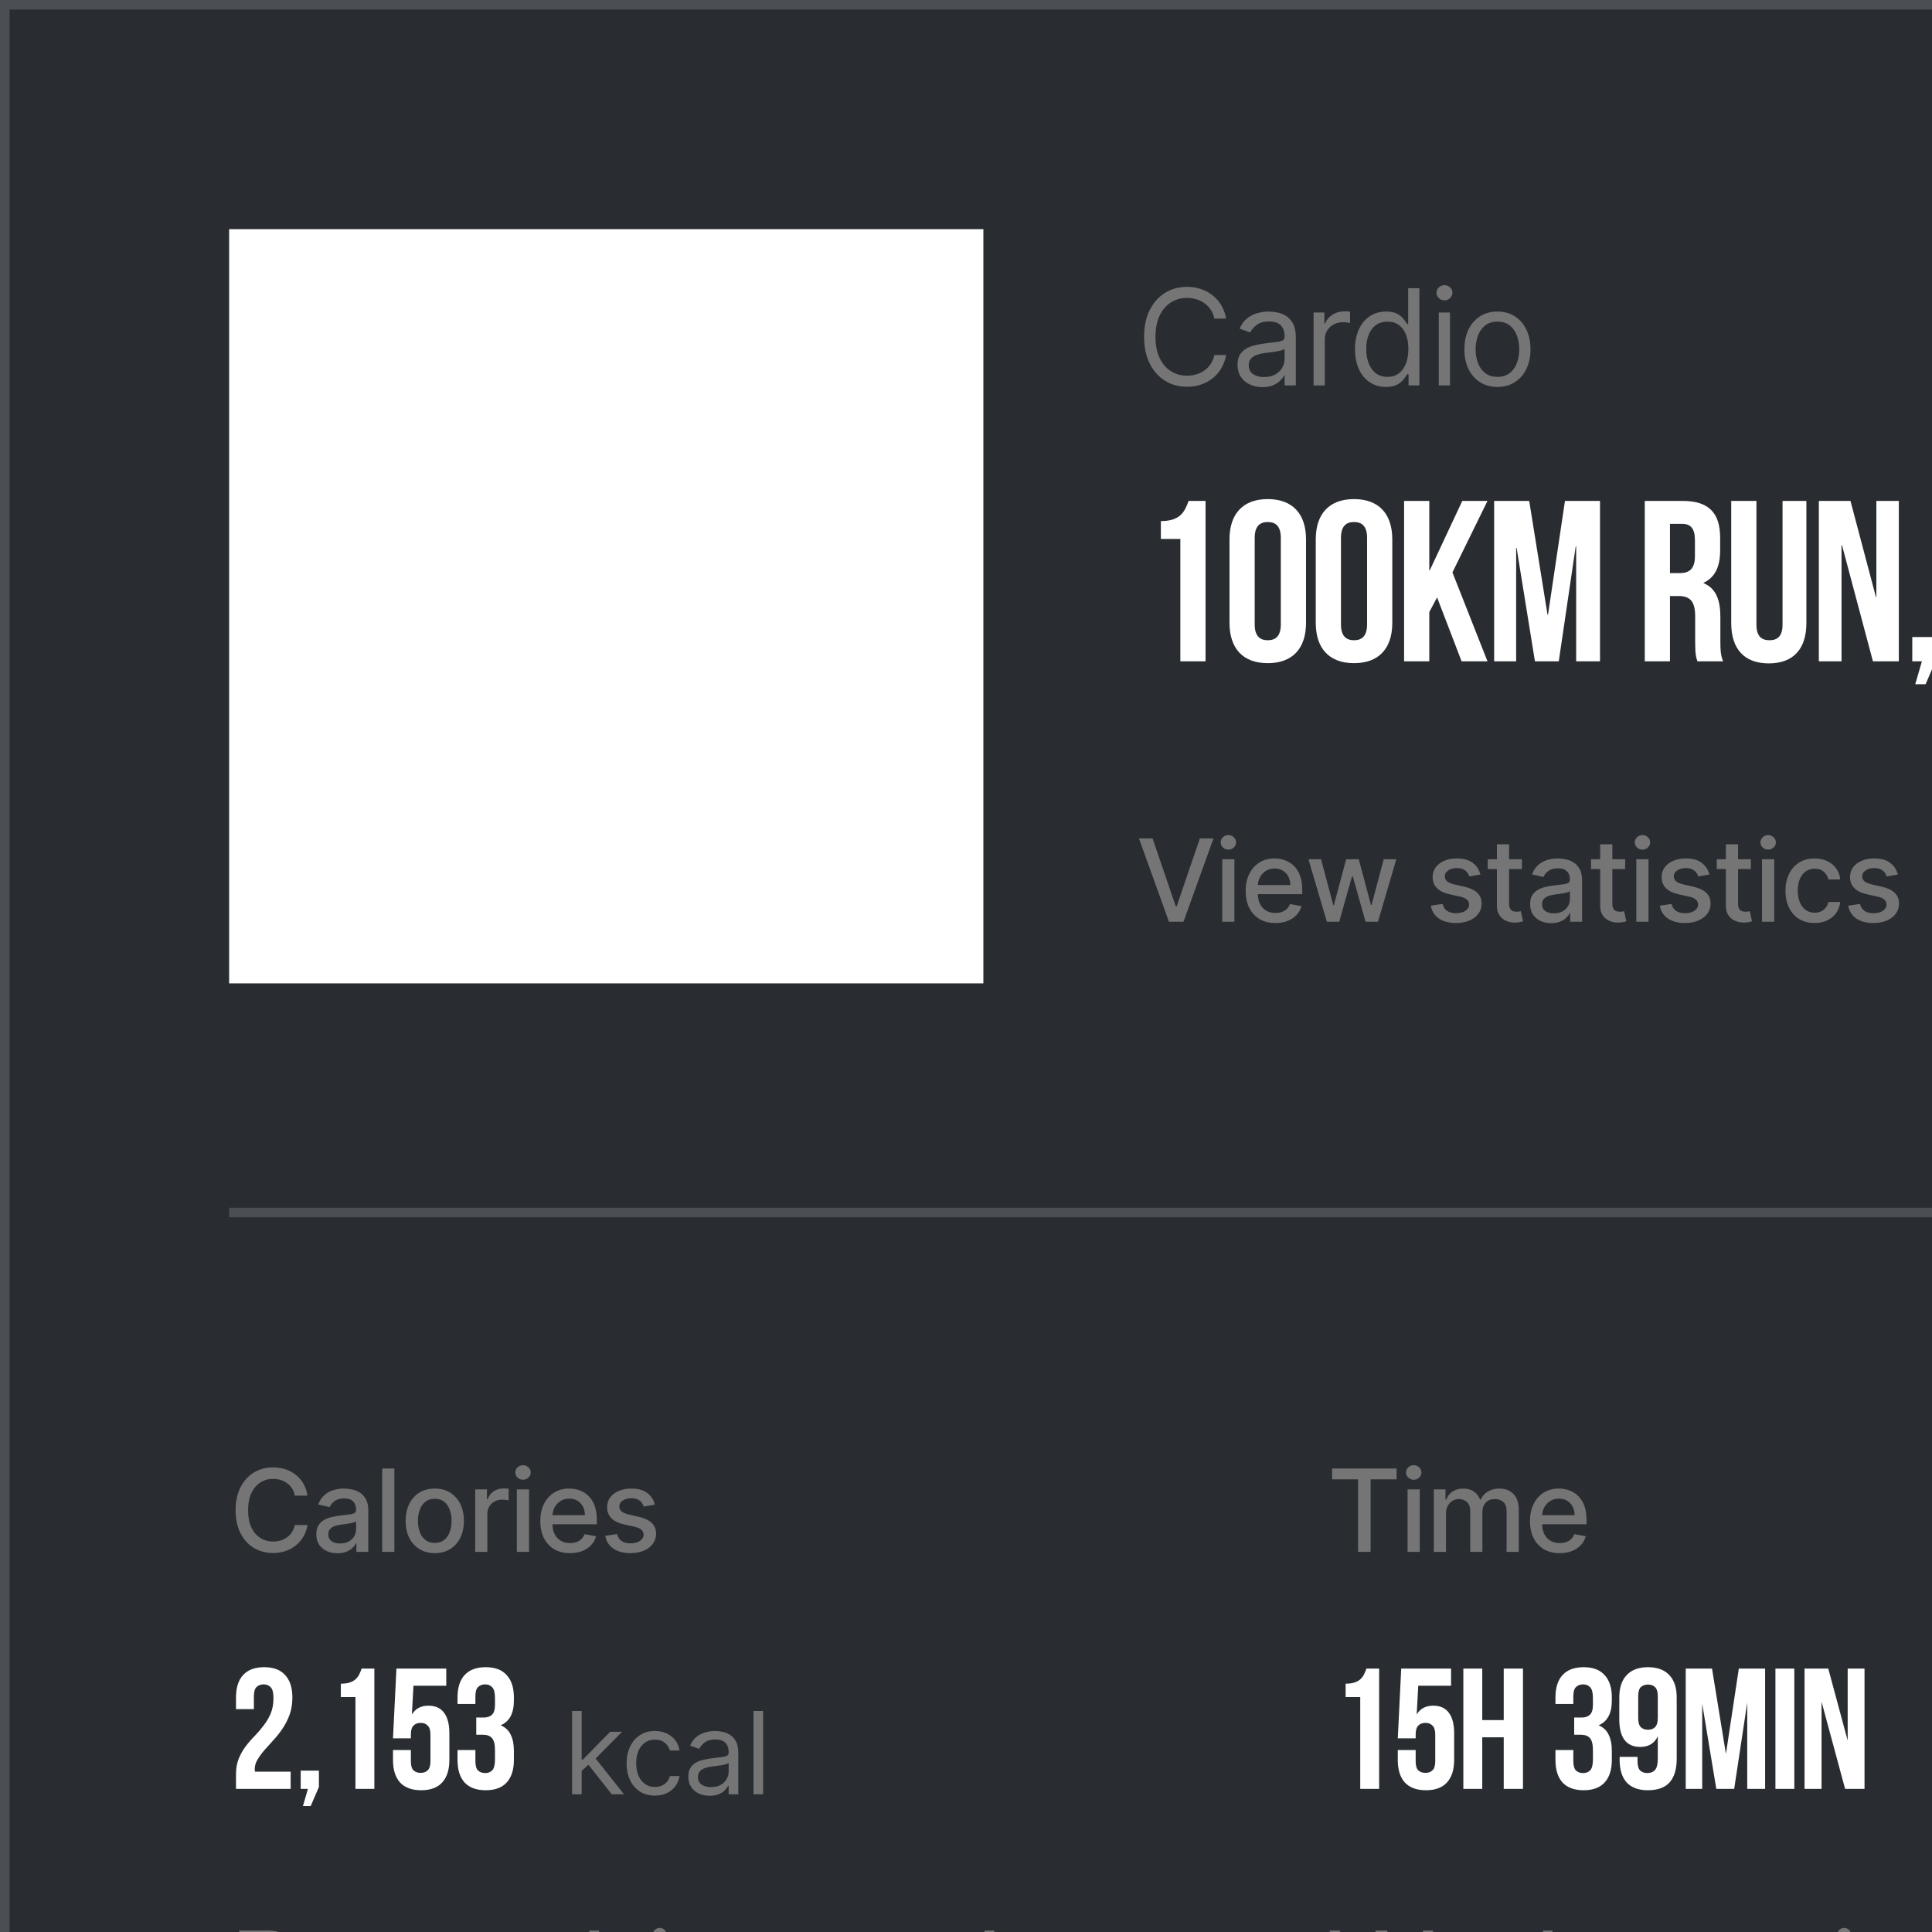 <svg width="333" height="333" viewBox="0 0 333 333" fill="none" xmlns="http://www.w3.org/2000/svg">
<rect width="567.721" height="390" fill="#292D32"/>
<rect x="0.823" y="0.823" width="566.076" height="388.354" stroke="white" stroke-opacity="0.16" stroke-width="1.646"/>
<g clip-path="url(#clip0_1309_3025)">
<rect width="130" height="130" transform="translate(39.494 39.494)" fill="white"/>
</g>
<path d="M39.494 208.988H528.228" stroke="white" stroke-opacity="0.16" stroke-width="1.646"/>
<path d="M52.999 257.789H50.812C50.727 257.322 50.571 256.91 50.342 256.555C50.113 256.2 49.832 255.898 49.5 255.651C49.168 255.403 48.797 255.216 48.385 255.09C47.979 254.963 47.546 254.9 47.088 254.9C46.261 254.9 45.52 255.108 44.865 255.524C44.215 255.94 43.701 256.551 43.322 257.355C42.948 258.159 42.761 259.14 42.761 260.3C42.761 261.469 42.948 262.455 43.322 263.259C43.701 264.063 44.218 264.671 44.872 265.082C45.527 265.494 46.263 265.699 47.081 265.699C47.535 265.699 47.965 265.639 48.371 265.517C48.783 265.391 49.154 265.206 49.486 264.963C49.818 264.72 50.099 264.423 50.328 264.072C50.562 263.717 50.723 263.31 50.812 262.852L52.999 262.859C52.883 263.565 52.656 264.215 52.319 264.809C51.987 265.398 51.56 265.907 51.036 266.337C50.517 266.763 49.923 267.092 49.255 267.326C48.586 267.56 47.857 267.677 47.067 267.677C45.824 267.677 44.715 267.382 43.743 266.793C42.771 266.2 42.004 265.351 41.443 264.248C40.887 263.144 40.609 261.828 40.609 260.3C40.609 258.766 40.889 257.45 41.45 256.352C42.011 255.249 42.778 254.402 43.75 253.813C44.722 253.22 45.828 252.923 47.067 252.923C47.829 252.923 48.54 253.033 49.199 253.252C49.863 253.467 50.459 253.785 50.987 254.206C51.515 254.622 51.952 255.132 52.298 255.735C52.644 256.333 52.878 257.018 52.999 257.789ZM58.164 267.719C57.481 267.719 56.864 267.593 56.312 267.34C55.761 267.083 55.324 266.711 55.001 266.225C54.683 265.739 54.524 265.143 54.524 264.437C54.524 263.829 54.641 263.329 54.875 262.936C55.108 262.544 55.424 262.233 55.822 262.004C56.219 261.775 56.663 261.602 57.154 261.485C57.645 261.368 58.145 261.279 58.654 261.218C59.3 261.144 59.823 261.083 60.225 261.036C60.627 260.985 60.919 260.903 61.102 260.791C61.284 260.678 61.375 260.496 61.375 260.244V260.195C61.375 259.582 61.202 259.108 60.856 258.771C60.515 258.435 60.005 258.266 59.328 258.266C58.622 258.266 58.065 258.423 57.659 258.736C57.257 259.045 56.978 259.388 56.824 259.767L54.854 259.318C55.087 258.664 55.429 258.135 55.878 257.733C56.331 257.327 56.852 257.032 57.441 256.85C58.03 256.663 58.65 256.569 59.3 256.569C59.73 256.569 60.185 256.621 60.667 256.723C61.153 256.822 61.607 257.004 62.027 257.27C62.453 257.537 62.801 257.918 63.072 258.413C63.343 258.904 63.479 259.542 63.479 260.328V267.48H61.431V266.008H61.347C61.212 266.279 61.008 266.545 60.737 266.807C60.466 267.069 60.118 267.286 59.692 267.459C59.267 267.632 58.757 267.719 58.164 267.719ZM58.619 266.036C59.199 266.036 59.695 265.921 60.106 265.692C60.522 265.463 60.838 265.164 61.053 264.795C61.272 264.421 61.382 264.021 61.382 263.596V262.207C61.307 262.282 61.163 262.352 60.947 262.418C60.737 262.478 60.496 262.532 60.225 262.579C59.954 262.621 59.69 262.661 59.433 262.698C59.176 262.731 58.961 262.759 58.788 262.782C58.381 262.834 58.009 262.92 57.673 263.042C57.341 263.163 57.074 263.338 56.873 263.568C56.677 263.792 56.579 264.091 56.579 264.465C56.579 264.984 56.77 265.377 57.154 265.643C57.537 265.905 58.026 266.036 58.619 266.036ZM67.973 253.119V267.48H65.877V253.119H67.973ZM74.936 267.698C73.926 267.698 73.045 267.466 72.293 267.004C71.54 266.541 70.956 265.893 70.539 265.061C70.123 264.229 69.915 263.257 69.915 262.144C69.915 261.027 70.123 260.05 70.539 259.213C70.956 258.376 71.54 257.726 72.293 257.263C73.045 256.801 73.926 256.569 74.936 256.569C75.946 256.569 76.827 256.801 77.58 257.263C78.332 257.726 78.917 258.376 79.333 259.213C79.749 260.05 79.957 261.027 79.957 262.144C79.957 263.257 79.749 264.229 79.333 265.061C78.917 265.893 78.332 266.541 77.58 267.004C76.827 267.466 75.946 267.698 74.936 267.698ZM74.943 265.938C75.598 265.938 76.14 265.765 76.57 265.419C77 265.073 77.318 264.612 77.524 264.037C77.734 263.462 77.839 262.829 77.839 262.137C77.839 261.45 77.734 260.819 77.524 260.244C77.318 259.664 77 259.199 76.57 258.848C76.14 258.498 75.598 258.322 74.943 258.322C74.284 258.322 73.737 258.498 73.302 258.848C72.872 259.199 72.552 259.664 72.342 260.244C72.136 260.819 72.033 261.45 72.033 262.137C72.033 262.829 72.136 263.462 72.342 264.037C72.552 264.612 72.872 265.073 73.302 265.419C73.737 265.765 74.284 265.938 74.943 265.938ZM81.903 267.48V256.709H83.929V258.42H84.041C84.238 257.841 84.584 257.385 85.079 257.053C85.579 256.716 86.145 256.548 86.776 256.548C86.907 256.548 87.061 256.553 87.239 256.562C87.421 256.572 87.564 256.583 87.667 256.597V258.603C87.582 258.579 87.433 258.554 87.218 258.526C87.003 258.493 86.788 258.477 86.573 258.477C86.077 258.477 85.635 258.582 85.247 258.792C84.864 258.998 84.56 259.285 84.336 259.655C84.111 260.019 83.999 260.435 83.999 260.903V267.48H81.903ZM89.086 267.48V256.709H91.183V267.48H89.086ZM90.145 255.048C89.78 255.048 89.467 254.926 89.205 254.683C88.948 254.435 88.82 254.141 88.82 253.799C88.82 253.453 88.948 253.159 89.205 252.916C89.467 252.668 89.78 252.544 90.145 252.544C90.51 252.544 90.821 252.668 91.078 252.916C91.34 253.159 91.47 253.453 91.47 253.799C91.47 254.141 91.34 254.435 91.078 254.683C90.821 254.926 90.51 255.048 90.145 255.048ZM98.251 267.698C97.19 267.698 96.276 267.471 95.509 267.018C94.747 266.56 94.158 265.917 93.742 265.089C93.331 264.257 93.125 263.282 93.125 262.165C93.125 261.062 93.331 260.089 93.742 259.248C94.158 258.406 94.738 257.75 95.481 257.277C96.229 256.805 97.103 256.569 98.104 256.569C98.711 256.569 99.3 256.67 99.871 256.871C100.441 257.072 100.953 257.387 101.406 257.817C101.86 258.248 102.218 258.806 102.479 259.493C102.741 260.176 102.872 261.006 102.872 261.983V262.726H94.31V261.155H100.817C100.817 260.604 100.705 260.115 100.481 259.69C100.256 259.26 99.941 258.921 99.534 258.673C99.132 258.425 98.66 258.301 98.118 258.301C97.529 258.301 97.014 258.446 96.575 258.736C96.14 259.021 95.803 259.395 95.565 259.858C95.331 260.316 95.215 260.814 95.215 261.352V262.579C95.215 263.299 95.341 263.911 95.593 264.416C95.85 264.921 96.208 265.307 96.666 265.573C97.124 265.835 97.659 265.966 98.272 265.966C98.669 265.966 99.032 265.91 99.359 265.797C99.686 265.681 99.969 265.508 100.207 265.279C100.446 265.05 100.628 264.767 100.754 264.43L102.739 264.788C102.58 265.372 102.295 265.884 101.883 266.323C101.477 266.758 100.965 267.097 100.348 267.34C99.735 267.579 99.036 267.698 98.251 267.698ZM112.875 259.339L110.974 259.676C110.895 259.433 110.769 259.201 110.596 258.981C110.427 258.762 110.198 258.582 109.908 258.442C109.619 258.301 109.256 258.231 108.822 258.231C108.228 258.231 107.732 258.364 107.335 258.631C106.938 258.893 106.739 259.232 106.739 259.648C106.739 260.008 106.872 260.297 107.139 260.517C107.405 260.737 107.835 260.917 108.429 261.057L110.14 261.45C111.131 261.679 111.87 262.032 112.356 262.509C112.842 262.986 113.085 263.605 113.085 264.367C113.085 265.012 112.898 265.587 112.524 266.092C112.155 266.592 111.638 266.985 110.974 267.27C110.315 267.555 109.551 267.698 108.681 267.698C107.475 267.698 106.491 267.441 105.729 266.926C104.967 266.408 104.5 265.671 104.327 264.718L106.353 264.409C106.479 264.937 106.739 265.337 107.132 265.608C107.524 265.875 108.036 266.008 108.667 266.008C109.354 266.008 109.904 265.865 110.315 265.58C110.727 265.29 110.932 264.937 110.932 264.521C110.932 264.185 110.806 263.902 110.554 263.673C110.306 263.444 109.925 263.271 109.411 263.154L107.587 262.754C106.582 262.525 105.839 262.16 105.357 261.66C104.881 261.16 104.642 260.527 104.642 259.76C104.642 259.124 104.82 258.568 105.175 258.091C105.53 257.614 106.021 257.242 106.648 256.976C107.274 256.705 107.992 256.569 108.8 256.569C109.965 256.569 110.881 256.822 111.549 257.327C112.218 257.827 112.66 258.498 112.875 259.339Z" fill="#757575"/>
<path d="M47.136 292.689C47.136 291.761 46.978 291.139 46.662 290.823C46.366 290.487 45.961 290.319 45.447 290.319C44.934 290.319 44.519 290.477 44.203 290.793C43.907 291.089 43.759 291.612 43.759 292.363V294.584H40.678V292.57C40.678 290.892 41.083 289.608 41.893 288.72C42.722 287.811 43.937 287.357 45.536 287.357C47.136 287.357 48.34 287.811 49.15 288.72C49.979 289.608 50.394 290.892 50.394 292.57C50.394 293.656 50.236 294.644 49.92 295.532C49.604 296.401 49.199 297.201 48.706 297.931C48.232 298.642 47.708 299.304 47.136 299.916C46.583 300.528 46.059 301.111 45.566 301.664C45.092 302.216 44.697 302.76 44.381 303.293C44.065 303.806 43.907 304.349 43.907 304.922C43.907 305.119 43.917 305.267 43.937 305.366H50.098V308.328H40.678V305.781C40.678 304.774 40.836 303.885 41.152 303.115C41.468 302.345 41.863 301.644 42.337 301.012C42.831 300.36 43.354 299.758 43.907 299.205C44.46 298.632 44.973 298.03 45.447 297.398C45.941 296.766 46.346 296.075 46.662 295.325C46.978 294.574 47.136 293.696 47.136 292.689ZM51.83 308.328V305.188H54.97V308.002L53.548 311.29H52.215L53.074 308.328H51.83ZM58.748 290.201C59.38 290.201 59.893 290.131 60.288 289.993C60.703 289.855 61.038 289.667 61.295 289.43C61.552 289.193 61.759 288.917 61.917 288.601C62.075 288.285 62.213 287.949 62.332 287.594H64.524V308.328H61.266V292.511H58.748V290.201ZM70.817 301.634V303.559C70.817 304.31 70.966 304.833 71.262 305.129C71.578 305.425 71.993 305.573 72.506 305.573C73.019 305.573 73.424 305.425 73.72 305.129C74.036 304.833 74.194 304.31 74.194 303.559V298.998C74.194 298.247 74.036 297.724 73.72 297.428C73.424 297.112 73.019 296.954 72.506 296.954C71.993 296.954 71.578 297.112 71.262 297.428C70.966 297.724 70.817 298.247 70.817 298.998V299.62H67.737L68.329 287.594H76.919V290.556H71.262L70.995 295.503C71.607 294.495 72.555 293.992 73.839 293.992C75.043 293.992 75.942 294.397 76.534 295.206C77.146 296.016 77.453 297.191 77.453 298.731V303.352C77.453 305.03 77.038 306.324 76.208 307.232C75.399 308.121 74.194 308.565 72.595 308.565C70.995 308.565 69.781 308.121 68.951 307.232C68.142 306.324 67.737 305.03 67.737 303.352V301.634H70.817ZM85.316 292.689C85.316 291.761 85.158 291.139 84.842 290.823C84.546 290.487 84.141 290.319 83.628 290.319C83.114 290.319 82.7 290.477 82.384 290.793C82.088 291.089 81.939 291.612 81.939 292.363V293.696H78.859V292.57C78.859 290.892 79.264 289.608 80.073 288.72C80.903 287.811 82.117 287.357 83.717 287.357C85.316 287.357 86.521 287.811 87.33 288.72C88.16 289.608 88.574 290.892 88.574 292.57V293.103C88.574 295.315 87.814 296.737 86.294 297.369C87.123 297.724 87.706 298.277 88.041 299.027C88.397 299.758 88.574 300.656 88.574 301.723V303.352C88.574 305.03 88.16 306.324 87.33 307.232C86.521 308.121 85.316 308.565 83.717 308.565C82.117 308.565 80.903 308.121 80.073 307.232C79.264 306.324 78.859 305.03 78.859 303.352V301.634H81.939V303.559C81.939 304.31 82.088 304.843 82.384 305.159C82.7 305.455 83.114 305.603 83.628 305.603C84.141 305.603 84.546 305.445 84.842 305.129C85.158 304.813 85.316 304.191 85.316 303.263V301.634C85.316 300.666 85.148 299.985 84.813 299.59C84.477 299.195 83.934 298.998 83.183 298.998H82.088V296.036H83.361C83.973 296.036 84.447 295.878 84.783 295.562C85.138 295.246 85.316 294.673 85.316 293.844V292.689Z" fill="white"/>
<path d="M100.146 305.339L100.118 303.291H100.454L105.167 298.495H107.214L102.193 303.572H102.053L100.146 305.339ZM98.603 309.266V294.904H100.258V309.266H98.603ZM105.447 309.266L101.24 303.936L102.418 302.786L107.551 309.266H105.447ZM112.881 309.49C111.872 309.49 111.002 309.252 110.273 308.775C109.544 308.298 108.983 307.641 108.59 306.804C108.197 305.967 108.001 305.011 108.001 303.936C108.001 302.842 108.202 301.877 108.604 301.04C109.011 300.199 109.576 299.542 110.301 299.07C111.03 298.593 111.881 298.354 112.853 298.354C113.611 298.354 114.293 298.495 114.901 298.775C115.509 299.056 116.007 299.448 116.395 299.953C116.783 300.458 117.023 301.047 117.117 301.72H115.462C115.336 301.229 115.055 300.795 114.621 300.416C114.19 300.033 113.611 299.841 112.881 299.841C112.236 299.841 111.671 300.009 111.185 300.346C110.703 300.678 110.327 301.148 110.056 301.755C109.789 302.358 109.656 303.067 109.656 303.88C109.656 304.712 109.787 305.437 110.049 306.054C110.315 306.671 110.689 307.15 111.17 307.491C111.657 307.833 112.227 308.003 112.881 308.003C113.312 308.003 113.702 307.929 114.053 307.779C114.403 307.629 114.7 307.414 114.943 307.134C115.186 306.853 115.359 306.517 115.462 306.124H117.117C117.023 306.76 116.792 307.333 116.423 307.842C116.058 308.347 115.574 308.749 114.971 309.048C114.373 309.343 113.676 309.49 112.881 309.49ZM122.311 309.518C121.628 309.518 121.009 309.39 120.453 309.132C119.896 308.871 119.455 308.494 119.127 308.003C118.8 307.508 118.636 306.909 118.636 306.208C118.636 305.591 118.758 305.091 119.001 304.708C119.244 304.32 119.569 304.016 119.976 303.796C120.382 303.576 120.831 303.413 121.322 303.305C121.818 303.193 122.316 303.104 122.816 303.039C123.47 302.954 124.001 302.891 124.408 302.849C124.819 302.803 125.118 302.725 125.305 302.618C125.497 302.51 125.593 302.323 125.593 302.057V302.001C125.593 301.309 125.403 300.771 125.025 300.388C124.651 300.005 124.083 299.813 123.321 299.813C122.531 299.813 121.911 299.986 121.462 300.332C121.014 300.678 120.698 301.047 120.516 301.44L118.945 300.879C119.225 300.224 119.599 299.715 120.067 299.35C120.539 298.981 121.053 298.724 121.61 298.579C122.171 298.429 122.722 298.354 123.265 298.354C123.611 298.354 124.008 298.396 124.457 298.481C124.91 298.56 125.347 298.726 125.768 298.978C126.193 299.231 126.546 299.612 126.827 300.121C127.107 300.631 127.248 301.314 127.248 302.169V309.266H125.593V307.807H125.509C125.396 308.041 125.209 308.291 124.948 308.557C124.686 308.824 124.337 309.051 123.903 309.238C123.468 309.425 122.937 309.518 122.311 309.518ZM122.563 308.031C123.218 308.031 123.769 307.903 124.218 307.646C124.672 307.389 125.013 307.057 125.242 306.65C125.476 306.243 125.593 305.816 125.593 305.367V303.852C125.523 303.936 125.368 304.013 125.13 304.083C124.896 304.149 124.625 304.207 124.316 304.259C124.013 304.306 123.716 304.348 123.426 304.385C123.141 304.418 122.909 304.446 122.732 304.469C122.302 304.525 121.899 304.616 121.526 304.743C121.156 304.864 120.857 305.049 120.628 305.297C120.404 305.54 120.291 305.872 120.291 306.292C120.291 306.867 120.504 307.302 120.929 307.597C121.36 307.887 121.904 308.031 122.563 308.031ZM131.528 294.904V309.266H129.873V294.904H131.528Z" fill="#757575"/>
<path d="M41.233 347.113V332.752H46.254C47.254 332.752 48.079 332.925 48.729 333.271C49.379 333.612 49.863 334.073 50.181 334.652C50.498 335.227 50.657 335.865 50.657 336.567C50.657 337.184 50.547 337.693 50.328 338.095C50.113 338.497 49.828 338.815 49.472 339.049C49.122 339.283 48.741 339.456 48.329 339.568V339.708C48.769 339.736 49.211 339.891 49.655 340.171C50.099 340.452 50.47 340.854 50.77 341.377C51.069 341.901 51.218 342.541 51.218 343.299C51.218 344.018 51.055 344.666 50.727 345.241C50.4 345.816 49.884 346.272 49.178 346.608C48.472 346.945 47.553 347.113 46.422 347.113H41.233ZM42.972 345.571H46.422C47.558 345.571 48.364 345.351 48.841 344.911C49.323 344.467 49.563 343.93 49.563 343.299C49.563 342.812 49.44 342.364 49.192 341.952C48.944 341.536 48.591 341.204 48.133 340.956C47.675 340.704 47.133 340.578 46.506 340.578H42.972V345.571ZM42.972 339.063H46.197C46.721 339.063 47.193 338.96 47.614 338.755C48.039 338.549 48.376 338.259 48.624 337.885C48.876 337.511 49.002 337.072 49.002 336.567C49.002 335.936 48.783 335.4 48.343 334.961C47.904 334.517 47.207 334.295 46.254 334.295H42.972V339.063ZM60.245 342.71V336.342H61.899V347.113H60.245V345.29H60.132C59.88 345.837 59.487 346.302 58.954 346.686C58.421 347.064 57.748 347.254 56.935 347.254C56.261 347.254 55.663 347.106 55.139 346.812C54.616 346.513 54.205 346.064 53.905 345.465C53.606 344.862 53.456 344.103 53.456 343.186V336.342H55.111V343.074C55.111 343.86 55.331 344.486 55.771 344.953C56.215 345.421 56.78 345.655 57.468 345.655C57.879 345.655 58.297 345.55 58.723 345.339C59.153 345.129 59.513 344.806 59.803 344.371C60.097 343.937 60.245 343.383 60.245 342.71ZM64.536 347.113V336.342H66.134V337.969H66.247C66.443 337.436 66.798 337.004 67.312 336.672C67.827 336.34 68.406 336.174 69.052 336.174C69.173 336.174 69.325 336.176 69.507 336.181C69.69 336.186 69.828 336.193 69.921 336.202V337.885C69.865 337.871 69.736 337.85 69.535 337.822C69.339 337.789 69.131 337.773 68.911 337.773C68.388 337.773 67.92 337.883 67.509 338.102C67.102 338.317 66.78 338.617 66.541 339C66.307 339.379 66.191 339.811 66.191 340.297V347.113H64.536ZM73.143 340.634V347.113H71.488V336.342H73.087V338.025H73.227C73.479 337.478 73.863 337.039 74.377 336.707C74.891 336.37 75.555 336.202 76.368 336.202C77.098 336.202 77.736 336.352 78.283 336.651C78.83 336.945 79.255 337.394 79.559 337.997C79.863 338.596 80.015 339.353 80.015 340.269V347.113H78.36V340.381C78.36 339.535 78.14 338.876 77.701 338.404C77.261 337.927 76.658 337.689 75.892 337.689C75.363 337.689 74.891 337.803 74.475 338.032C74.064 338.261 73.739 338.596 73.5 339.035C73.262 339.474 73.143 340.007 73.143 340.634ZM87.328 336.342V337.745H81.746V336.342H87.328ZM83.373 333.762H85.028V344.028C85.028 344.495 85.096 344.846 85.232 345.08C85.372 345.309 85.549 345.463 85.765 345.543C85.984 345.617 86.216 345.655 86.459 345.655C86.641 345.655 86.791 345.645 86.908 345.627C87.025 345.603 87.118 345.585 87.188 345.571L87.525 347.057C87.412 347.099 87.256 347.141 87.055 347.183C86.854 347.23 86.599 347.254 86.29 347.254C85.823 347.254 85.365 347.153 84.916 346.952C84.472 346.751 84.103 346.445 83.808 346.033C83.518 345.622 83.373 345.103 83.373 344.477V333.762ZM99.266 336.342V337.745H93.684V336.342H99.266ZM95.311 333.762H96.966V344.028C96.966 344.495 97.034 344.846 97.169 345.08C97.309 345.309 97.487 345.463 97.702 345.543C97.922 345.617 98.153 345.655 98.396 345.655C98.579 345.655 98.728 345.645 98.845 345.627C98.962 345.603 99.055 345.585 99.126 345.571L99.462 347.057C99.35 347.099 99.193 347.141 98.992 347.183C98.791 347.23 98.537 347.254 98.228 347.254C97.761 347.254 97.302 347.153 96.854 346.952C96.409 346.751 96.04 346.445 95.746 346.033C95.456 345.622 95.311 345.103 95.311 344.477V333.762ZM103.247 340.634V347.113H101.592V332.752H103.247V338.025H103.387C103.639 337.469 104.018 337.027 104.523 336.7C105.032 336.368 105.71 336.202 106.557 336.202C107.29 336.202 107.933 336.349 108.485 336.644C109.037 336.934 109.464 337.38 109.768 337.983C110.077 338.582 110.231 339.344 110.231 340.269V347.113H108.576V340.381C108.576 339.526 108.354 338.864 107.91 338.397C107.47 337.925 106.86 337.689 106.08 337.689C105.537 337.689 105.051 337.803 104.621 338.032C104.196 338.261 103.859 338.596 103.611 339.035C103.368 339.474 103.247 340.007 103.247 340.634ZM112.864 347.113V336.342H114.519V347.113H112.864ZM113.705 334.547C113.383 334.547 113.104 334.437 112.871 334.218C112.642 333.998 112.527 333.734 112.527 333.425C112.527 333.117 112.642 332.852 112.871 332.633C113.104 332.413 113.383 332.303 113.705 332.303C114.028 332.303 114.304 332.413 114.533 332.633C114.766 332.852 114.883 333.117 114.883 333.425C114.883 333.734 114.766 333.998 114.533 334.218C114.304 334.437 114.028 334.547 113.705 334.547ZM124.784 338.755L123.298 339.175C123.204 338.928 123.066 338.687 122.884 338.453C122.706 338.215 122.463 338.018 122.155 337.864C121.846 337.71 121.451 337.633 120.969 337.633C120.31 337.633 119.761 337.784 119.322 338.088C118.887 338.388 118.669 338.769 118.669 339.231C118.669 339.643 118.819 339.968 119.118 340.206C119.417 340.445 119.885 340.643 120.521 340.802L122.119 341.195C123.083 341.429 123.8 341.786 124.272 342.268C124.744 342.745 124.981 343.359 124.981 344.112C124.981 344.729 124.803 345.281 124.448 345.767C124.097 346.253 123.606 346.636 122.975 346.917C122.344 347.197 121.61 347.338 120.773 347.338C119.675 347.338 118.765 347.099 118.045 346.622C117.325 346.146 116.87 345.449 116.678 344.533L118.249 344.14C118.398 344.72 118.681 345.154 119.097 345.444C119.518 345.734 120.067 345.879 120.745 345.879C121.516 345.879 122.129 345.715 122.582 345.388C123.04 345.056 123.27 344.659 123.27 344.196C123.27 343.822 123.139 343.509 122.877 343.256C122.615 342.999 122.213 342.808 121.671 342.681L119.876 342.261C118.889 342.027 118.165 341.665 117.702 341.174C117.244 340.678 117.014 340.059 117.014 339.316C117.014 338.708 117.185 338.17 117.526 337.703C117.872 337.235 118.342 336.868 118.936 336.602C119.534 336.335 120.212 336.202 120.969 336.202C122.035 336.202 122.872 336.436 123.48 336.903C124.092 337.371 124.527 337.988 124.784 338.755ZM134.676 347.113L131.394 336.342H133.133L135.461 344.589H135.573L137.874 336.342H139.641L141.913 344.561H142.025L144.353 336.342H146.092L142.81 347.113H141.183L138.827 338.839H138.659L136.303 347.113H134.676ZM152.035 347.338C150.997 347.338 150.101 347.109 149.349 346.65C148.601 346.188 148.023 345.543 147.617 344.715C147.215 343.883 147.014 342.915 147.014 341.812C147.014 340.709 147.215 339.736 147.617 338.895C148.023 338.049 148.589 337.389 149.314 336.917C150.043 336.44 150.894 336.202 151.866 336.202C152.427 336.202 152.981 336.296 153.528 336.483C154.075 336.67 154.573 336.973 155.022 337.394C155.471 337.81 155.828 338.362 156.095 339.049C156.361 339.736 156.494 340.582 156.494 341.588V342.289H148.192V340.858H154.811C154.811 340.251 154.69 339.708 154.447 339.231C154.208 338.755 153.867 338.378 153.423 338.102C152.984 337.827 152.465 337.689 151.866 337.689C151.207 337.689 150.637 337.852 150.155 338.18C149.678 338.502 149.311 338.923 149.054 339.442C148.797 339.961 148.669 340.517 148.669 341.111V342.064C148.669 342.878 148.809 343.567 149.089 344.133C149.375 344.694 149.77 345.122 150.274 345.416C150.779 345.706 151.366 345.851 152.035 345.851C152.469 345.851 152.862 345.79 153.213 345.669C153.568 345.543 153.874 345.356 154.131 345.108C154.388 344.855 154.587 344.542 154.727 344.168L156.326 344.617C156.158 345.159 155.875 345.636 155.478 346.047C155.08 346.454 154.589 346.772 154.005 347.001C153.421 347.225 152.764 347.338 152.035 347.338ZM163.133 347.338C162.095 347.338 161.2 347.109 160.447 346.65C159.699 346.188 159.122 345.543 158.715 344.715C158.313 343.883 158.112 342.915 158.112 341.812C158.112 340.709 158.313 339.736 158.715 338.895C159.122 338.049 159.687 337.389 160.412 336.917C161.141 336.44 161.992 336.202 162.965 336.202C163.526 336.202 164.08 336.296 164.627 336.483C165.173 336.67 165.671 336.973 166.12 337.394C166.569 337.81 166.927 338.362 167.193 339.049C167.46 339.736 167.593 340.582 167.593 341.588V342.289H159.29V340.858H165.91C165.91 340.251 165.788 339.708 165.545 339.231C165.307 338.755 164.965 338.378 164.521 338.102C164.082 337.827 163.563 337.689 162.965 337.689C162.305 337.689 161.735 337.852 161.254 338.18C160.777 338.502 160.41 338.923 160.153 339.442C159.896 339.961 159.767 340.517 159.767 341.111V342.064C159.767 342.878 159.907 343.567 160.188 344.133C160.473 344.694 160.868 345.122 161.373 345.416C161.878 345.706 162.464 345.851 163.133 345.851C163.568 345.851 163.96 345.79 164.311 345.669C164.666 345.543 164.972 345.356 165.23 345.108C165.487 344.855 165.685 344.542 165.826 344.168L167.424 344.617C167.256 345.159 166.973 345.636 166.576 346.047C166.179 346.454 165.688 346.772 165.103 347.001C164.519 347.225 163.862 347.338 163.133 347.338ZM171.258 343.186L171.23 341.139H171.567L176.279 336.342H178.326L173.306 341.419H173.165L171.258 343.186ZM169.715 347.113V332.752H171.37V347.113H169.715ZM176.559 347.113L172.352 341.784L173.53 340.634L178.663 347.113H176.559Z" fill="#757575"/>
<path d="M229.604 254.984V253.119H240.719V254.984H236.238V267.48H234.078V254.984H229.604ZM242.611 267.48V256.709H244.708V267.48H242.611ZM243.67 255.048C243.306 255.048 242.992 254.926 242.731 254.683C242.473 254.435 242.345 254.141 242.345 253.799C242.345 253.453 242.473 253.159 242.731 252.916C242.992 252.668 243.306 252.544 243.67 252.544C244.035 252.544 244.346 252.668 244.603 252.916C244.865 253.159 244.996 253.453 244.996 253.799C244.996 254.141 244.865 254.435 244.603 254.683C244.346 254.926 244.035 255.048 243.67 255.048ZM247.134 267.48V256.709H249.146V258.463H249.28C249.504 257.869 249.871 257.406 250.381 257.074C250.89 256.738 251.5 256.569 252.211 256.569C252.931 256.569 253.534 256.738 254.02 257.074C254.511 257.411 254.873 257.874 255.107 258.463H255.219C255.476 257.888 255.885 257.429 256.446 257.088C257.007 256.742 257.676 256.569 258.452 256.569C259.429 256.569 260.226 256.875 260.843 257.488C261.465 258.1 261.776 259.024 261.776 260.258V267.48H259.679V260.454C259.679 259.725 259.48 259.197 259.083 258.869C258.686 258.542 258.211 258.378 257.659 258.378C256.977 258.378 256.446 258.589 256.068 259.01C255.689 259.426 255.5 259.961 255.5 260.615V267.48H253.41V260.321C253.41 259.736 253.228 259.267 252.863 258.911C252.498 258.556 252.024 258.378 251.439 258.378C251.042 258.378 250.675 258.484 250.339 258.694C250.007 258.9 249.738 259.187 249.532 259.556C249.331 259.926 249.231 260.354 249.231 260.84V267.48H247.134ZM268.833 267.698C267.772 267.698 266.858 267.471 266.091 267.018C265.329 266.56 264.74 265.917 264.324 265.089C263.913 264.257 263.707 263.282 263.707 262.165C263.707 261.062 263.913 260.089 264.324 259.248C264.74 258.406 265.32 257.75 266.063 257.277C266.811 256.805 267.685 256.569 268.686 256.569C269.294 256.569 269.883 256.67 270.453 256.871C271.023 257.072 271.535 257.387 271.989 257.817C272.442 258.248 272.8 258.806 273.062 259.493C273.323 260.176 273.454 261.006 273.454 261.983V262.726H264.892V261.155H271.4C271.4 260.604 271.287 260.115 271.063 259.69C270.839 259.26 270.523 258.921 270.116 258.673C269.714 258.425 269.242 258.301 268.7 258.301C268.111 258.301 267.597 258.446 267.157 258.736C266.722 259.021 266.386 259.395 266.147 259.858C265.914 260.316 265.797 260.814 265.797 261.352V262.579C265.797 263.299 265.923 263.911 266.175 264.416C266.433 264.921 266.79 265.307 267.248 265.573C267.706 265.835 268.242 265.966 268.854 265.966C269.252 265.966 269.614 265.91 269.941 265.797C270.268 265.681 270.551 265.508 270.79 265.279C271.028 265.05 271.21 264.767 271.337 264.43L273.321 264.788C273.162 265.372 272.877 265.884 272.466 266.323C272.059 266.758 271.547 267.097 270.93 267.34C270.317 267.579 269.619 267.698 268.833 267.698Z" fill="#757575"/>
<path d="M231.933 290.201C232.565 290.201 233.079 290.131 233.474 289.993C233.888 289.855 234.224 289.667 234.481 289.43C234.737 289.193 234.945 288.917 235.103 288.601C235.261 288.285 235.399 287.949 235.517 287.594H237.709V308.328H234.451V292.511H231.933V290.201ZM244.003 301.634V303.559C244.003 304.31 244.151 304.833 244.447 305.129C244.763 305.425 245.178 305.573 245.692 305.573C246.205 305.573 246.61 305.425 246.906 305.129C247.222 304.833 247.38 304.31 247.38 303.559V298.998C247.38 298.247 247.222 297.724 246.906 297.428C246.61 297.112 246.205 296.954 245.692 296.954C245.178 296.954 244.763 297.112 244.447 297.428C244.151 297.724 244.003 298.247 244.003 298.998V299.62H240.923L241.515 287.594H250.105V290.556H244.447L244.181 295.503C244.793 294.495 245.741 293.992 247.024 293.992C248.229 293.992 249.127 294.397 249.72 295.206C250.332 296.016 250.638 297.191 250.638 298.731V303.352C250.638 305.03 250.223 306.324 249.394 307.232C248.584 308.121 247.38 308.565 245.78 308.565C244.181 308.565 242.966 308.121 242.137 307.232C241.327 306.324 240.923 305.03 240.923 303.352V301.634H244.003ZM255.481 308.328H252.222V287.594H255.481V296.48H259.183V287.594H262.501V308.328H259.183V299.442H255.481V308.328ZM274.557 292.689C274.557 291.761 274.399 291.139 274.083 290.823C273.787 290.487 273.382 290.319 272.869 290.319C272.355 290.319 271.94 290.477 271.625 290.793C271.328 291.089 271.18 291.612 271.18 292.363V293.696H268.1V292.57C268.1 290.892 268.505 289.608 269.314 288.72C270.143 287.811 271.358 287.357 272.957 287.357C274.557 287.357 275.761 287.811 276.571 288.72C277.4 289.608 277.815 290.892 277.815 292.57V293.103C277.815 295.315 277.055 296.737 275.534 297.369C276.364 297.724 276.946 298.277 277.282 299.027C277.637 299.758 277.815 300.656 277.815 301.723V303.352C277.815 305.03 277.4 306.324 276.571 307.232C275.761 308.121 274.557 308.565 272.957 308.565C271.358 308.565 270.143 308.121 269.314 307.232C268.505 306.324 268.1 305.03 268.1 303.352V301.634H271.18V303.559C271.18 304.31 271.328 304.843 271.625 305.159C271.94 305.455 272.355 305.603 272.869 305.603C273.382 305.603 273.787 305.445 274.083 305.129C274.399 304.813 274.557 304.191 274.557 303.263V301.634C274.557 300.666 274.389 299.985 274.053 299.59C273.718 299.195 273.175 298.998 272.424 298.998H271.328V296.036H272.602C273.214 296.036 273.688 295.878 274.024 295.562C274.379 295.246 274.557 294.673 274.557 293.844V292.689ZM288.996 303.174C288.996 304.932 288.592 306.274 287.782 307.203C286.972 308.111 285.718 308.565 284.02 308.565C282.421 308.565 281.206 308.121 280.377 307.232C279.567 306.324 279.162 305.03 279.162 303.352V302.819H282.243V303.559C282.243 304.31 282.391 304.843 282.687 305.159C283.003 305.455 283.418 305.603 283.931 305.603C284.504 305.603 284.948 305.425 285.264 305.07C285.58 304.714 285.738 304.043 285.738 303.056V299.264C285.165 300.489 284.158 301.101 282.717 301.101C281.512 301.101 280.604 300.696 279.992 299.886C279.399 299.077 279.103 297.902 279.103 296.362V292.57C279.103 290.892 279.528 289.608 280.377 288.72C281.226 287.811 282.45 287.357 284.05 287.357C285.649 287.357 286.874 287.811 287.723 288.72C288.572 289.608 288.996 290.892 288.996 292.57V303.174ZM284.05 298.139C284.563 298.139 284.968 297.991 285.264 297.694C285.58 297.379 285.738 296.845 285.738 296.095V292.363C285.738 291.612 285.58 291.089 285.264 290.793C284.968 290.497 284.563 290.349 284.05 290.349C283.536 290.349 283.122 290.497 282.806 290.793C282.509 291.089 282.361 291.612 282.361 292.363V296.095C282.361 296.845 282.509 297.379 282.806 297.694C283.122 297.991 283.536 298.139 284.05 298.139ZM297.482 302.315L299.704 287.594H304.235V308.328H301.155V293.459L298.904 308.328H295.823L293.394 293.666V308.328H290.551V287.594H295.083L297.482 302.315ZM306.013 287.594H309.271V308.328H306.013V287.594ZM313.964 293.311V308.328H311.032V287.594H315.119L318.466 300.005V287.594H321.369V308.328H318.022L313.964 293.311Z" fill="white"/>
<path d="M233.082 347.113L229.155 332.752H230.922L233.924 344.449H234.064L237.121 332.752H239.085L242.142 344.449H242.282L245.284 332.752H247.051L243.124 347.113H241.329L238.159 335.669H238.047L234.877 347.113H233.082ZM251.971 347.338C250.999 347.338 250.146 347.106 249.412 346.643C248.682 346.181 248.112 345.533 247.701 344.701C247.294 343.869 247.091 342.897 247.091 341.784C247.091 340.662 247.294 339.683 247.701 338.846C248.112 338.009 248.682 337.359 249.412 336.896C250.146 336.433 250.999 336.202 251.971 336.202C252.944 336.202 253.794 336.433 254.524 336.896C255.258 337.359 255.828 338.009 256.235 338.846C256.646 339.683 256.852 340.662 256.852 341.784C256.852 342.897 256.646 343.869 256.235 344.701C255.828 345.533 255.258 346.181 254.524 346.643C253.794 347.106 252.944 347.338 251.971 347.338ZM251.971 345.851C252.71 345.851 253.318 345.662 253.794 345.283C254.271 344.904 254.624 344.407 254.853 343.789C255.082 343.172 255.197 342.504 255.197 341.784C255.197 341.064 255.082 340.393 254.853 339.771C254.624 339.15 254.271 338.647 253.794 338.264C253.318 337.88 252.71 337.689 251.971 337.689C251.232 337.689 250.625 337.88 250.148 338.264C249.671 338.647 249.318 339.15 249.089 339.771C248.86 340.393 248.745 341.064 248.745 341.784C248.745 342.504 248.86 343.172 249.089 343.789C249.318 344.407 249.671 344.904 250.148 345.283C250.625 345.662 251.232 345.851 251.971 345.851ZM258.983 347.113V336.342H260.582V337.969H260.694C260.89 337.436 261.246 337.004 261.76 336.672C262.274 336.34 262.854 336.174 263.499 336.174C263.621 336.174 263.772 336.176 263.955 336.181C264.137 336.186 264.275 336.193 264.369 336.202V337.885C264.312 337.871 264.184 337.85 263.983 337.822C263.786 337.789 263.578 337.773 263.359 337.773C262.835 337.773 262.368 337.883 261.956 338.102C261.55 338.317 261.227 338.617 260.989 339C260.755 339.379 260.638 339.811 260.638 340.297V347.113H258.983ZM267.478 343.186L267.45 341.139H267.787L272.499 336.342H274.546L269.526 341.419H269.385L267.478 343.186ZM265.935 347.113V332.752H267.59V347.113H265.935ZM272.779 347.113L268.572 341.784L269.75 340.634L274.883 347.113H272.779ZM280.214 347.338C279.241 347.338 278.388 347.106 277.654 346.643C276.925 346.181 276.355 345.533 275.943 344.701C275.536 343.869 275.333 342.897 275.333 341.784C275.333 340.662 275.536 339.683 275.943 338.846C276.355 338.009 276.925 337.359 277.654 336.896C278.388 336.433 279.241 336.202 280.214 336.202C281.186 336.202 282.037 336.433 282.766 336.896C283.5 337.359 284.071 338.009 284.477 338.846C284.889 339.683 285.094 340.662 285.094 341.784C285.094 342.897 284.889 343.869 284.477 344.701C284.071 345.533 283.5 346.181 282.766 346.643C282.037 347.106 281.186 347.338 280.214 347.338ZM280.214 345.851C280.952 345.851 281.56 345.662 282.037 345.283C282.514 344.904 282.867 344.407 283.096 343.789C283.325 343.172 283.439 342.504 283.439 341.784C283.439 341.064 283.325 340.393 283.096 339.771C282.867 339.15 282.514 338.647 282.037 338.264C281.56 337.88 280.952 337.689 280.214 337.689C279.475 337.689 278.867 337.88 278.391 338.264C277.914 338.647 277.561 339.15 277.332 339.771C277.103 340.393 276.988 341.064 276.988 341.784C276.988 342.504 277.103 343.172 277.332 343.789C277.561 344.407 277.914 344.904 278.391 345.283C278.867 345.662 279.475 345.851 280.214 345.851ZM294.014 342.71V336.342H295.668V347.113H294.014V345.29H293.901C293.649 345.837 293.256 346.302 292.723 346.686C292.19 347.064 291.517 347.254 290.704 347.254C290.031 347.254 289.432 347.106 288.909 346.812C288.385 346.513 287.974 346.064 287.674 345.465C287.375 344.862 287.226 344.103 287.226 343.186V336.342H288.881V343.074C288.881 343.86 289.1 344.486 289.54 344.953C289.984 345.421 290.549 345.655 291.237 345.655C291.648 345.655 292.066 345.55 292.492 345.339C292.922 345.129 293.282 344.806 293.572 344.371C293.866 343.937 294.014 343.383 294.014 342.71ZM302.989 336.342V337.745H297.407V336.342H302.989ZM299.034 333.762H300.689V344.028C300.689 344.495 300.757 344.846 300.892 345.08C301.032 345.309 301.21 345.463 301.425 345.543C301.645 345.617 301.876 345.655 302.119 345.655C302.302 345.655 302.451 345.645 302.568 345.627C302.685 345.603 302.779 345.585 302.849 345.571L303.185 347.057C303.073 347.099 302.916 347.141 302.715 347.183C302.514 347.23 302.26 347.254 301.951 347.254C301.484 347.254 301.025 347.153 300.577 346.952C300.133 346.751 299.763 346.445 299.469 346.033C299.179 345.622 299.034 345.103 299.034 344.477V333.762ZM314.926 336.342V337.745H309.345V336.342H314.926ZM310.972 333.762H312.626V344.028C312.626 344.495 312.694 344.846 312.83 345.08C312.97 345.309 313.148 345.463 313.363 345.543C313.582 345.617 313.814 345.655 314.057 345.655C314.239 345.655 314.389 345.645 314.506 345.627C314.623 345.603 314.716 345.585 314.786 345.571L315.123 347.057C315.011 347.099 314.854 347.141 314.653 347.183C314.452 347.23 314.197 347.254 313.889 347.254C313.421 347.254 312.963 347.153 312.514 346.952C312.07 346.751 311.701 346.445 311.406 346.033C311.116 345.622 310.972 345.103 310.972 344.477V333.762ZM317.021 347.113V336.342H318.676V347.113H317.021ZM317.862 334.547C317.54 334.547 317.262 334.437 317.028 334.218C316.799 333.998 316.684 333.734 316.684 333.425C316.684 333.117 316.799 332.852 317.028 332.633C317.262 332.413 317.54 332.303 317.862 332.303C318.185 332.303 318.461 332.413 318.69 332.633C318.924 332.852 319.041 333.117 319.041 333.425C319.041 333.734 318.924 333.998 318.69 334.218C318.461 334.437 318.185 334.547 317.862 334.547ZM321.312 347.113V336.342H322.911V338.025H323.051C323.275 337.45 323.638 337.004 324.138 336.686C324.638 336.363 325.239 336.202 325.94 336.202C326.651 336.202 327.242 336.363 327.714 336.686C328.191 337.004 328.563 337.45 328.829 338.025H328.941C329.217 337.469 329.631 337.027 330.183 336.7C330.734 336.368 331.396 336.202 332.167 336.202C333.13 336.202 333.918 336.504 334.53 337.107C335.143 337.705 335.449 338.638 335.449 339.905V347.113H333.794V339.905C333.794 339.11 333.577 338.542 333.142 338.201C332.707 337.859 332.195 337.689 331.606 337.689C330.849 337.689 330.262 337.918 329.846 338.376C329.43 338.829 329.222 339.404 329.222 340.101V347.113H327.539V339.736C327.539 339.124 327.34 338.631 326.943 338.257C326.546 337.878 326.034 337.689 325.407 337.689C324.977 337.689 324.575 337.803 324.201 338.032C323.832 338.261 323.533 338.579 323.304 338.986C323.079 339.388 322.967 339.853 322.967 340.381V347.113H321.312ZM342.596 347.338C341.558 347.338 340.663 347.109 339.91 346.65C339.162 346.188 338.585 345.543 338.178 344.715C337.776 343.883 337.575 342.915 337.575 341.812C337.575 340.709 337.776 339.736 338.178 338.895C338.585 338.049 339.15 337.389 339.875 336.917C340.604 336.44 341.455 336.202 342.428 336.202C342.989 336.202 343.543 336.296 344.089 336.483C344.636 336.67 345.134 336.973 345.583 337.394C346.032 337.81 346.39 338.362 346.656 339.049C346.922 339.736 347.056 340.582 347.056 341.588V342.289H338.753V340.858H345.373C345.373 340.251 345.251 339.708 345.008 339.231C344.77 338.755 344.428 338.378 343.984 338.102C343.545 337.827 343.026 337.689 342.428 337.689C341.768 337.689 341.198 337.852 340.717 338.18C340.24 338.502 339.873 338.923 339.616 339.442C339.358 339.961 339.23 340.517 339.23 341.111V342.064C339.23 342.878 339.37 343.567 339.651 344.133C339.936 344.694 340.331 345.122 340.836 345.416C341.341 345.706 341.927 345.851 342.596 345.851C343.031 345.851 343.423 345.79 343.774 345.669C344.129 345.543 344.435 345.356 344.693 345.108C344.95 344.855 345.148 344.542 345.289 344.168L346.887 344.617C346.719 345.159 346.436 345.636 346.039 346.047C345.642 346.454 345.151 346.772 344.566 347.001C343.982 347.225 343.325 347.338 342.596 347.338Z" fill="#757575"/>
<path d="M200.088 92.897H203.445V113.986H207.789V86.341H204.867C204.195 88.197 203.445 89.816 200.088 89.816V92.897ZM216.26 92.699C216.26 90.725 217.129 89.974 218.511 89.974C219.894 89.974 220.762 90.725 220.762 92.699V107.628C220.762 109.603 219.894 110.353 218.511 110.353C217.129 110.353 216.26 109.603 216.26 107.628V92.699ZM211.916 107.351C211.916 111.775 214.246 114.302 218.511 114.302C222.777 114.302 225.107 111.775 225.107 107.351V92.976C225.107 88.552 222.777 86.025 218.511 86.025C214.246 86.025 211.916 88.552 211.916 92.976V107.351ZM231.129 92.699C231.129 90.725 231.998 89.974 233.38 89.974C234.762 89.974 235.631 90.725 235.631 92.699V107.628C235.631 109.603 234.762 110.353 233.38 110.353C231.998 110.353 231.129 109.603 231.129 107.628V92.699ZM226.785 107.351C226.785 111.775 229.115 114.302 233.38 114.302C237.645 114.302 239.975 111.775 239.975 107.351V92.976C239.975 88.552 237.645 86.025 233.38 86.025C229.115 86.025 226.785 88.552 226.785 92.976V107.351ZM251.922 113.986H256.384L250.342 98.663L256.384 86.341H252.04L246.432 98.307H246.353V86.341H242.009V113.986H246.353V105.495L247.696 102.968L251.922 113.986ZM263.575 86.341H257.532V113.986H261.324V94.437H261.403L264.562 113.986H268.669L271.592 94.16H271.671V113.986H275.778V86.341H269.736L266.813 105.969H266.734L263.575 86.341ZM296.998 113.986C296.563 112.959 296.524 111.972 296.524 110.629V106.364C296.524 103.481 295.813 101.427 293.641 100.519V100.44C295.576 99.532 296.484 97.715 296.484 94.871V92.699C296.484 88.434 294.549 86.341 290.047 86.341H283.491V113.986H287.835V102.731H289.336C291.311 102.731 292.18 103.678 292.18 106.246V110.59C292.18 112.841 292.338 113.275 292.575 113.986H296.998ZM289.928 90.29C291.469 90.29 292.14 91.159 292.14 93.134V95.859C292.14 98.07 291.153 98.781 289.534 98.781H287.835V90.29H289.928ZM298.394 86.341V107.391C298.394 111.814 300.605 114.342 304.871 114.342C309.136 114.342 311.348 111.814 311.348 107.391V86.341H307.24V107.667C307.24 109.642 306.371 110.353 304.989 110.353C303.607 110.353 302.738 109.642 302.738 107.667V86.341H298.394ZM322.818 113.986H327.281V86.341H323.41V102.889H323.331L318.948 86.341H313.498V113.986H317.407V93.963H317.486L322.818 113.986ZM331.26 113.986L330.115 117.936H331.892L333.788 113.552V109.8H329.601V113.986H331.26ZM348.038 86.341H341.482V113.986H348.314C352.659 113.986 354.91 111.696 354.91 107.43V105.179C354.91 102.257 354.001 100.203 351.671 99.295V99.216C353.606 98.307 354.475 96.53 354.475 93.687V92.699C354.475 88.434 352.54 86.341 348.038 86.341ZM347.761 101.546C349.736 101.546 350.565 102.336 350.565 104.903V107.312C350.565 109.366 349.776 110.037 348.314 110.037H345.826V101.546H347.761ZM347.919 90.29C349.46 90.29 350.131 91.159 350.131 93.134V94.674C350.131 96.886 349.144 97.597 347.524 97.597H345.826V90.29H347.919ZM361.081 90.29H368.584V86.341H356.736V113.986H368.584V110.037H361.081V101.941H367.044V97.991H361.081V90.29ZM375.829 113.986H387.322V110.037H380.173V86.341H375.829V113.986ZM388.422 113.986H392.767V86.341H388.422V113.986ZM405.066 113.986H409.529L403.486 98.663L409.529 86.341H405.185L399.576 98.307H399.497V86.341H395.153V113.986H399.497V105.495L400.84 102.968L405.066 113.986ZM415.06 90.29H422.564V86.341H410.716V113.986H422.564V110.037H415.06V101.941H421.024V97.991H415.06V90.29ZM429.256 92.976C429.256 96.135 430.401 98.426 434.035 101.625C436.878 104.113 437.747 105.614 437.747 107.628C437.747 109.603 436.878 110.313 435.496 110.313C434.114 110.313 433.245 109.603 433.245 107.628V105.653H429.137V107.351C429.137 111.775 431.349 114.302 435.614 114.302C439.88 114.302 442.091 111.775 442.091 107.351C442.091 104.192 440.946 101.901 437.313 98.702C434.469 96.214 433.6 94.713 433.6 92.699C433.6 90.725 434.39 89.974 435.772 89.974C437.155 89.974 437.945 90.725 437.945 92.699V93.845H442.052V92.976C442.052 88.552 439.88 86.025 435.654 86.025C431.428 86.025 429.256 88.552 429.256 92.976ZM453.427 86.341H447.069L442.645 113.986H446.634L447.384 108.971H452.716L453.466 113.986H457.85L453.427 86.341ZM449.991 91.238H450.07L452.124 105.219H447.937L449.991 91.238ZM459.084 113.986H463.428V86.341H459.084V113.986ZM464.551 90.29H469.092V113.986H473.437V90.29H477.978V86.341H464.551V90.29ZM487.234 86.341H480.876L476.452 113.986H480.441L481.192 108.971H486.523L487.274 113.986H491.657L487.234 86.341ZM483.798 91.238H483.877L485.931 105.219H481.745L483.798 91.238ZM498.894 86.341H492.851V113.986H496.643V94.437H496.722L499.881 113.986H503.988L506.911 94.16H506.99V113.986H511.097V86.341H505.055L502.132 105.969H502.053L498.894 86.341ZM523.104 86.341H516.746L512.322 113.986H516.311L517.061 108.971H522.393L523.143 113.986H527.527L523.104 86.341ZM519.668 91.238H519.747L521.801 105.219H517.614L519.668 91.238Z" fill="white"/>
<path d="M211.334 54.911H209.305C209.185 54.327 208.975 53.814 208.675 53.373C208.381 52.931 208.021 52.56 207.595 52.26C207.175 51.955 206.709 51.725 206.196 51.573C205.684 51.42 205.149 51.344 204.593 51.344C203.578 51.344 202.659 51.6 201.836 52.113C201.018 52.625 200.366 53.381 199.881 54.379C199.401 55.377 199.161 56.602 199.161 58.052C199.161 59.503 199.401 60.727 199.881 61.726C200.366 62.724 201.018 63.479 201.836 63.992C202.659 64.504 203.578 64.761 204.593 64.761C205.149 64.761 205.684 64.684 206.196 64.532C206.709 64.379 207.175 64.153 207.595 63.853C208.021 63.547 208.381 63.174 208.675 62.732C208.975 62.285 209.185 61.772 209.305 61.194H211.334C211.181 62.05 210.903 62.816 210.5 63.493C210.096 64.169 209.594 64.744 208.994 65.219C208.394 65.688 207.721 66.045 206.974 66.291C206.232 66.536 205.438 66.659 204.593 66.659C203.164 66.659 201.893 66.31 200.78 65.612C199.668 64.913 198.792 63.921 198.154 62.634C197.516 61.346 197.197 59.819 197.197 58.052C197.197 56.285 197.516 54.758 198.154 53.471C198.792 52.184 199.668 51.191 200.78 50.493C201.893 49.795 203.164 49.446 204.593 49.446C205.438 49.446 206.232 49.568 206.974 49.814C207.721 50.059 208.394 50.419 208.994 50.894C209.594 51.363 210.096 51.935 210.5 52.612C210.903 53.283 211.181 54.049 211.334 54.911ZM217.588 66.724C216.792 66.724 216.069 66.574 215.42 66.274C214.771 65.969 214.256 65.53 213.874 64.957C213.492 64.379 213.301 63.681 213.301 62.863C213.301 62.143 213.443 61.559 213.727 61.112C214.01 60.659 214.389 60.305 214.864 60.048C215.338 59.792 215.862 59.601 216.434 59.476C217.013 59.345 217.593 59.241 218.177 59.165C218.941 59.067 219.56 58.993 220.034 58.944C220.514 58.889 220.863 58.799 221.081 58.674C221.305 58.549 221.417 58.33 221.417 58.02V57.954C221.417 57.147 221.196 56.52 220.754 56.072C220.318 55.625 219.655 55.402 218.766 55.402C217.844 55.402 217.122 55.603 216.598 56.007C216.074 56.411 215.706 56.841 215.494 57.3L213.661 56.645C213.988 55.882 214.425 55.287 214.97 54.862C215.521 54.431 216.121 54.131 216.77 53.962C217.424 53.787 218.068 53.7 218.701 53.7C219.104 53.7 219.568 53.749 220.091 53.847C220.62 53.94 221.13 54.133 221.621 54.428C222.118 54.722 222.529 55.167 222.857 55.761C223.184 56.356 223.347 57.152 223.347 58.15V66.43H221.417V64.728H221.319C221.188 65.001 220.97 65.293 220.664 65.603C220.359 65.914 219.952 66.179 219.445 66.397C218.938 66.615 218.319 66.724 217.588 66.724ZM217.883 64.99C218.646 64.99 219.29 64.84 219.813 64.54C220.342 64.24 220.74 63.853 221.008 63.378C221.28 62.904 221.417 62.405 221.417 61.881V60.114C221.335 60.212 221.155 60.302 220.877 60.384C220.604 60.46 220.288 60.528 219.928 60.588C219.573 60.643 219.227 60.692 218.889 60.736C218.556 60.774 218.286 60.806 218.079 60.834C217.577 60.899 217.108 61.006 216.672 61.153C216.241 61.295 215.892 61.51 215.625 61.799C215.363 62.083 215.232 62.47 215.232 62.961C215.232 63.632 215.48 64.139 215.976 64.483C216.478 64.821 217.113 64.99 217.883 64.99ZM226.411 66.43V53.864H228.276V55.761H228.407C228.636 55.14 229.051 54.635 229.65 54.248C230.25 53.861 230.927 53.667 231.679 53.667C231.821 53.667 231.998 53.67 232.211 53.675C232.424 53.681 232.585 53.689 232.694 53.7V55.663C232.628 55.647 232.478 55.623 232.244 55.59C232.015 55.552 231.772 55.532 231.516 55.532C230.905 55.532 230.359 55.661 229.88 55.917C229.405 56.168 229.029 56.517 228.751 56.964C228.478 57.406 228.341 57.91 228.341 58.478V66.43H226.411ZM238.884 66.692C237.837 66.692 236.913 66.427 236.111 65.898C235.309 65.363 234.682 64.611 234.229 63.64C233.777 62.664 233.55 61.51 233.55 60.179C233.55 58.859 233.777 57.714 234.229 56.743C234.682 55.772 235.312 55.023 236.119 54.493C236.926 53.964 237.859 53.7 238.917 53.7C239.735 53.7 240.381 53.836 240.856 54.109C241.336 54.376 241.701 54.682 241.952 55.025C242.209 55.363 242.408 55.642 242.549 55.86H242.713V49.675H244.644V66.43H242.778V64.499H242.549C242.408 64.728 242.206 65.017 241.944 65.366C241.682 65.71 241.309 66.018 240.823 66.291C240.338 66.558 239.691 66.692 238.884 66.692ZM239.146 64.957C239.921 64.957 240.575 64.755 241.11 64.352C241.644 63.943 242.05 63.378 242.329 62.658C242.607 61.933 242.746 61.096 242.746 60.147C242.746 59.209 242.609 58.388 242.337 57.684C242.064 56.975 241.66 56.424 241.126 56.032C240.591 55.633 239.931 55.434 239.146 55.434C238.328 55.434 237.646 55.644 237.101 56.064C236.561 56.479 236.155 57.043 235.882 57.758C235.615 58.467 235.481 59.263 235.481 60.147C235.481 61.041 235.617 61.854 235.89 62.585C236.168 63.31 236.577 63.888 237.117 64.319C237.663 64.744 238.339 64.957 239.146 64.957ZM247.987 66.43V53.864H249.918V66.43H247.987ZM248.969 51.769C248.593 51.769 248.268 51.641 247.995 51.385C247.728 51.128 247.595 50.82 247.595 50.46C247.595 50.1 247.728 49.792 247.995 49.536C248.268 49.279 248.593 49.151 248.969 49.151C249.345 49.151 249.667 49.279 249.934 49.536C250.207 49.792 250.343 50.1 250.343 50.46C250.343 50.82 250.207 51.128 249.934 51.385C249.667 51.641 249.345 51.769 248.969 51.769ZM258.099 66.692C256.964 66.692 255.969 66.421 255.112 65.882C254.262 65.342 253.596 64.586 253.116 63.615C252.642 62.645 252.404 61.51 252.404 60.212C252.404 58.903 252.642 57.76 253.116 56.784C253.596 55.808 254.262 55.05 255.112 54.51C255.969 53.97 256.964 53.7 258.099 53.7C259.233 53.7 260.226 53.97 261.076 54.51C261.933 55.05 262.598 55.808 263.073 56.784C263.553 57.76 263.793 58.903 263.793 60.212C263.793 61.51 263.553 62.645 263.073 63.615C262.598 64.586 261.933 65.342 261.076 65.882C260.226 66.421 259.233 66.692 258.099 66.692ZM258.099 64.957C258.96 64.957 259.669 64.736 260.226 64.294C260.782 63.853 261.194 63.272 261.461 62.552C261.728 61.832 261.862 61.052 261.862 60.212C261.862 59.372 261.728 58.59 261.461 57.864C261.194 57.139 260.782 56.552 260.226 56.105C259.669 55.658 258.96 55.434 258.099 55.434C257.237 55.434 256.528 55.658 255.971 56.105C255.415 56.552 255.003 57.139 254.736 57.864C254.469 58.59 254.335 59.372 254.335 60.212C254.335 61.052 254.469 61.832 254.736 62.552C255.003 63.272 255.415 63.853 255.971 64.294C256.528 64.736 257.237 64.957 258.099 64.957Z" fill="#757575"/>
<path d="M198.656 144.512L202.653 156.208H202.814L206.811 144.512H209.153L203.985 158.873H201.482L196.314 144.512H198.656ZM210.664 158.873V148.102H212.761V158.873H210.664ZM211.723 146.44C211.358 146.44 211.045 146.319 210.783 146.075C210.526 145.828 210.397 145.533 210.397 145.192C210.397 144.846 210.526 144.551 210.783 144.308C211.045 144.061 211.358 143.937 211.723 143.937C212.087 143.937 212.398 144.061 212.655 144.308C212.917 144.551 213.048 144.846 213.048 145.192C213.048 145.533 212.917 145.828 212.655 146.075C212.398 146.319 212.087 146.44 211.723 146.44ZM219.829 159.09C218.767 159.09 217.853 158.864 217.087 158.41C216.325 157.952 215.736 157.309 215.32 156.482C214.908 155.65 214.703 154.675 214.703 153.558C214.703 152.454 214.908 151.482 215.32 150.641C215.736 149.799 216.315 149.142 217.059 148.67C217.807 148.198 218.681 147.962 219.681 147.962C220.289 147.962 220.878 148.062 221.448 148.263C222.019 148.464 222.531 148.78 222.984 149.21C223.438 149.64 223.795 150.199 224.057 150.886C224.319 151.568 224.45 152.398 224.45 153.375V154.119H215.888V152.548H222.395C222.395 151.996 222.283 151.508 222.059 151.082C221.834 150.652 221.519 150.313 221.112 150.066C220.71 149.818 220.238 149.694 219.695 149.694C219.106 149.694 218.592 149.839 218.153 150.129C217.718 150.414 217.381 150.788 217.143 151.251C216.909 151.709 216.792 152.207 216.792 152.744V153.971C216.792 154.691 216.918 155.304 217.171 155.809C217.428 156.314 217.786 156.699 218.244 156.966C218.702 157.227 219.237 157.358 219.85 157.358C220.247 157.358 220.609 157.302 220.937 157.19C221.264 157.073 221.547 156.9 221.785 156.671C222.023 156.442 222.206 156.159 222.332 155.823L224.317 156.18C224.158 156.765 223.872 157.277 223.461 157.716C223.054 158.151 222.542 158.49 221.925 158.733C221.313 158.971 220.614 159.09 219.829 159.09ZM228.697 158.873L225.527 148.102H227.694L229.805 156.012H229.91L232.028 148.102H234.195L236.298 155.977H236.404L238.5 148.102H240.667L237.505 158.873H235.366L233.178 151.096H233.017L230.829 158.873H228.697ZM255.164 150.732L253.264 151.068C253.184 150.825 253.058 150.594 252.885 150.374C252.717 150.154 252.488 149.974 252.198 149.834C251.908 149.694 251.546 149.624 251.111 149.624C250.517 149.624 250.022 149.757 249.624 150.023C249.227 150.285 249.028 150.624 249.028 151.04C249.028 151.4 249.162 151.69 249.428 151.91C249.695 152.129 250.125 152.309 250.718 152.45L252.429 152.842C253.42 153.071 254.159 153.424 254.645 153.901C255.132 154.378 255.375 154.998 255.375 155.76C255.375 156.405 255.188 156.98 254.814 157.485C254.444 157.985 253.928 158.378 253.264 158.663C252.605 158.948 251.84 159.09 250.971 159.09C249.765 159.09 248.781 158.833 248.019 158.319C247.257 157.8 246.789 157.064 246.616 156.11L248.643 155.802C248.769 156.33 249.028 156.73 249.421 157.001C249.814 157.267 250.326 157.4 250.957 157.4C251.644 157.4 252.193 157.258 252.605 156.973C253.016 156.683 253.222 156.33 253.222 155.914C253.222 155.577 253.096 155.294 252.843 155.065C252.595 154.836 252.214 154.663 251.7 154.546L249.877 154.147C248.872 153.918 248.128 153.553 247.647 153.053C247.17 152.553 246.932 151.919 246.932 151.152C246.932 150.517 247.109 149.96 247.465 149.483C247.82 149.007 248.311 148.635 248.937 148.369C249.564 148.097 250.281 147.962 251.09 147.962C252.254 147.962 253.17 148.214 253.839 148.719C254.507 149.219 254.949 149.89 255.164 150.732ZM262.313 148.102V149.785H256.429V148.102H262.313ZM258.007 145.521H260.104V155.71C260.104 156.117 260.165 156.423 260.286 156.629C260.408 156.83 260.564 156.968 260.756 157.043C260.952 157.113 261.165 157.148 261.394 157.148C261.563 157.148 261.71 157.136 261.836 157.113C261.962 157.09 262.06 157.071 262.131 157.057L262.509 158.789C262.388 158.836 262.215 158.882 261.99 158.929C261.766 158.981 261.485 159.009 261.149 159.013C260.597 159.023 260.083 158.924 259.606 158.719C259.129 158.513 258.744 158.195 258.449 157.765C258.155 157.335 258.007 156.795 258.007 156.145V145.521ZM267.372 159.111C266.689 159.111 266.072 158.985 265.521 158.733C264.969 158.476 264.532 158.104 264.209 157.618C263.891 157.132 263.732 156.536 263.732 155.83C263.732 155.222 263.849 154.722 264.083 154.329C264.317 153.936 264.632 153.625 265.03 153.396C265.427 153.167 265.871 152.994 266.362 152.877C266.853 152.761 267.353 152.672 267.863 152.611C268.508 152.536 269.031 152.475 269.433 152.429C269.835 152.377 270.128 152.295 270.31 152.183C270.492 152.071 270.583 151.889 270.583 151.636V151.587C270.583 150.975 270.41 150.5 270.065 150.164C269.723 149.827 269.214 149.659 268.536 149.659C267.83 149.659 267.274 149.815 266.867 150.129C266.465 150.437 266.187 150.781 266.032 151.159L264.062 150.711C264.296 150.056 264.637 149.528 265.086 149.126C265.539 148.719 266.06 148.425 266.65 148.242C267.239 148.055 267.858 147.962 268.508 147.962C268.938 147.962 269.394 148.013 269.875 148.116C270.361 148.214 270.815 148.397 271.236 148.663C271.661 148.93 272.009 149.311 272.28 149.806C272.552 150.297 272.687 150.935 272.687 151.72V158.873H270.64V157.4H270.555C270.42 157.672 270.216 157.938 269.945 158.2C269.674 158.462 269.326 158.679 268.9 158.852C268.475 159.025 267.966 159.111 267.372 159.111ZM267.828 157.428C268.407 157.428 268.903 157.314 269.314 157.085C269.73 156.856 270.046 156.557 270.261 156.187C270.481 155.813 270.59 155.414 270.59 154.988V153.6C270.516 153.675 270.371 153.745 270.156 153.81C269.945 153.871 269.705 153.925 269.433 153.971C269.162 154.013 268.898 154.053 268.641 154.091C268.384 154.123 268.169 154.151 267.996 154.175C267.589 154.226 267.218 154.313 266.881 154.434C266.549 154.556 266.283 154.731 266.082 154.96C265.885 155.185 265.787 155.484 265.787 155.858C265.787 156.377 265.979 156.769 266.362 157.036C266.745 157.298 267.234 157.428 267.828 157.428ZM280.113 148.102V149.785H274.229V148.102H280.113ZM275.807 145.521H277.904V155.71C277.904 156.117 277.965 156.423 278.086 156.629C278.208 156.83 278.364 156.968 278.556 157.043C278.752 157.113 278.965 157.148 279.194 157.148C279.362 157.148 279.51 157.136 279.636 157.113C279.762 157.09 279.86 157.071 279.93 157.057L280.309 158.789C280.188 158.836 280.015 158.882 279.79 158.929C279.566 158.981 279.285 159.009 278.949 159.013C278.397 159.023 277.883 158.924 277.406 158.719C276.929 158.513 276.543 158.195 276.249 157.765C275.954 157.335 275.807 156.795 275.807 156.145V145.521ZM282.037 158.873V148.102H284.134V158.873H282.037ZM283.096 146.44C282.731 146.44 282.418 146.319 282.156 146.075C281.899 145.828 281.771 145.533 281.771 145.192C281.771 144.846 281.899 144.551 282.156 144.308C282.418 144.061 282.731 143.937 283.096 143.937C283.461 143.937 283.772 144.061 284.029 144.308C284.29 144.551 284.421 144.846 284.421 145.192C284.421 145.533 284.29 145.828 284.029 146.075C283.772 146.319 283.461 146.44 283.096 146.44ZM294.631 150.732L292.731 151.068C292.651 150.825 292.525 150.594 292.352 150.374C292.184 150.154 291.955 149.974 291.665 149.834C291.375 149.694 291.013 149.624 290.578 149.624C289.984 149.624 289.488 149.757 289.091 150.023C288.694 150.285 288.495 150.624 288.495 151.04C288.495 151.4 288.628 151.69 288.895 151.91C289.161 152.129 289.591 152.309 290.185 152.45L291.896 152.842C292.887 153.071 293.626 153.424 294.112 153.901C294.598 154.378 294.841 154.998 294.841 155.76C294.841 156.405 294.654 156.98 294.28 157.485C293.911 157.985 293.394 158.378 292.731 158.663C292.071 158.948 291.307 159.09 290.438 159.09C289.231 159.09 288.247 158.833 287.485 158.319C286.723 157.8 286.256 157.064 286.083 156.11L288.109 155.802C288.236 156.33 288.495 156.73 288.888 157.001C289.28 157.267 289.792 157.4 290.423 157.4C291.111 157.4 291.66 157.258 292.071 156.973C292.483 156.683 292.688 156.33 292.688 155.914C292.688 155.577 292.562 155.294 292.31 155.065C292.062 154.836 291.681 154.663 291.167 154.546L289.344 154.147C288.338 153.918 287.595 153.553 287.114 153.053C286.637 152.553 286.398 151.919 286.398 151.152C286.398 150.517 286.576 149.96 286.931 149.483C287.287 149.007 287.777 148.635 288.404 148.369C289.03 148.097 289.748 147.962 290.557 147.962C291.721 147.962 292.637 148.214 293.306 148.719C293.974 149.219 294.416 149.89 294.631 150.732ZM301.78 148.102V149.785H295.896V148.102H301.78ZM297.474 145.521H299.571V155.71C299.571 156.117 299.631 156.423 299.753 156.629C299.874 156.83 300.031 156.968 300.223 157.043C300.419 157.113 300.632 157.148 300.861 157.148C301.029 157.148 301.176 157.136 301.303 157.113C301.429 157.09 301.527 157.071 301.597 157.057L301.976 158.789C301.854 158.836 301.681 158.882 301.457 158.929C301.233 158.981 300.952 159.009 300.615 159.013C300.064 159.023 299.55 158.924 299.073 158.719C298.596 158.513 298.21 158.195 297.916 157.765C297.621 157.335 297.474 156.795 297.474 156.145V145.521ZM303.704 158.873V148.102H305.801V158.873H303.704ZM304.763 146.44C304.398 146.44 304.085 146.319 303.823 146.075C303.566 145.828 303.437 145.533 303.437 145.192C303.437 144.846 303.566 144.551 303.823 144.308C304.085 144.061 304.398 143.937 304.763 143.937C305.127 143.937 305.438 144.061 305.695 144.308C305.957 144.551 306.088 144.846 306.088 145.192C306.088 145.533 305.957 145.828 305.695 146.075C305.438 146.319 305.127 146.44 304.763 146.44ZM312.763 159.09C311.721 159.09 310.823 158.854 310.071 158.382C309.323 157.905 308.748 157.249 308.346 156.412C307.944 155.575 307.743 154.617 307.743 153.537C307.743 152.443 307.948 151.477 308.36 150.641C308.771 149.799 309.351 149.142 310.099 148.67C310.847 148.198 311.728 147.962 312.742 147.962C313.56 147.962 314.29 148.114 314.93 148.418C315.571 148.717 316.087 149.138 316.48 149.68C316.877 150.222 317.113 150.856 317.188 151.58H315.148C315.035 151.075 314.778 150.641 314.376 150.276C313.979 149.911 313.446 149.729 312.777 149.729C312.193 149.729 311.681 149.883 311.242 150.192C310.807 150.496 310.468 150.93 310.225 151.496C309.982 152.057 309.86 152.721 309.86 153.488C309.86 154.273 309.98 154.951 310.218 155.521C310.456 156.091 310.793 156.533 311.228 156.846C311.667 157.16 312.184 157.316 312.777 157.316C313.175 157.316 313.535 157.244 313.857 157.099C314.185 156.949 314.458 156.737 314.678 156.461C314.902 156.185 315.059 155.853 315.148 155.465H317.188C317.113 156.162 316.887 156.783 316.508 157.33C316.129 157.877 315.622 158.307 314.986 158.621C314.355 158.934 313.614 159.09 312.763 159.09ZM327.107 150.732L325.206 151.068C325.127 150.825 325.001 150.594 324.828 150.374C324.659 150.154 324.43 149.974 324.14 149.834C323.851 149.694 323.488 149.624 323.054 149.624C322.46 149.624 321.964 149.757 321.567 150.023C321.17 150.285 320.971 150.624 320.971 151.04C320.971 151.4 321.104 151.69 321.371 151.91C321.637 152.129 322.067 152.309 322.661 152.45L324.372 152.842C325.363 153.071 326.102 153.424 326.588 153.901C327.074 154.378 327.317 154.998 327.317 155.76C327.317 156.405 327.13 156.98 326.756 157.485C326.387 157.985 325.87 158.378 325.206 158.663C324.547 158.948 323.783 159.09 322.913 159.09C321.707 159.09 320.723 158.833 319.961 158.319C319.199 157.8 318.732 157.064 318.559 156.11L320.585 155.802C320.711 156.33 320.971 156.73 321.364 157.001C321.756 157.267 322.268 157.4 322.899 157.4C323.587 157.4 324.136 157.258 324.547 156.973C324.959 156.683 325.164 156.33 325.164 155.914C325.164 155.577 325.038 155.294 324.786 155.065C324.538 154.836 324.157 154.663 323.643 154.546L321.819 154.147C320.814 153.918 320.071 153.553 319.589 153.053C319.113 152.553 318.874 151.919 318.874 151.152C318.874 150.517 319.052 149.96 319.407 149.483C319.762 149.007 320.253 148.635 320.88 148.369C321.506 148.097 322.224 147.962 323.033 147.962C324.197 147.962 325.113 148.214 325.781 148.719C326.45 149.219 326.892 149.89 327.107 150.732Z" fill="#757575"/>
<defs>
<clipPath id="clip0_1309_3025">
<rect width="130" height="130" fill="white" transform="translate(39.494 39.494)"/>
</clipPath>
</defs>
</svg>
